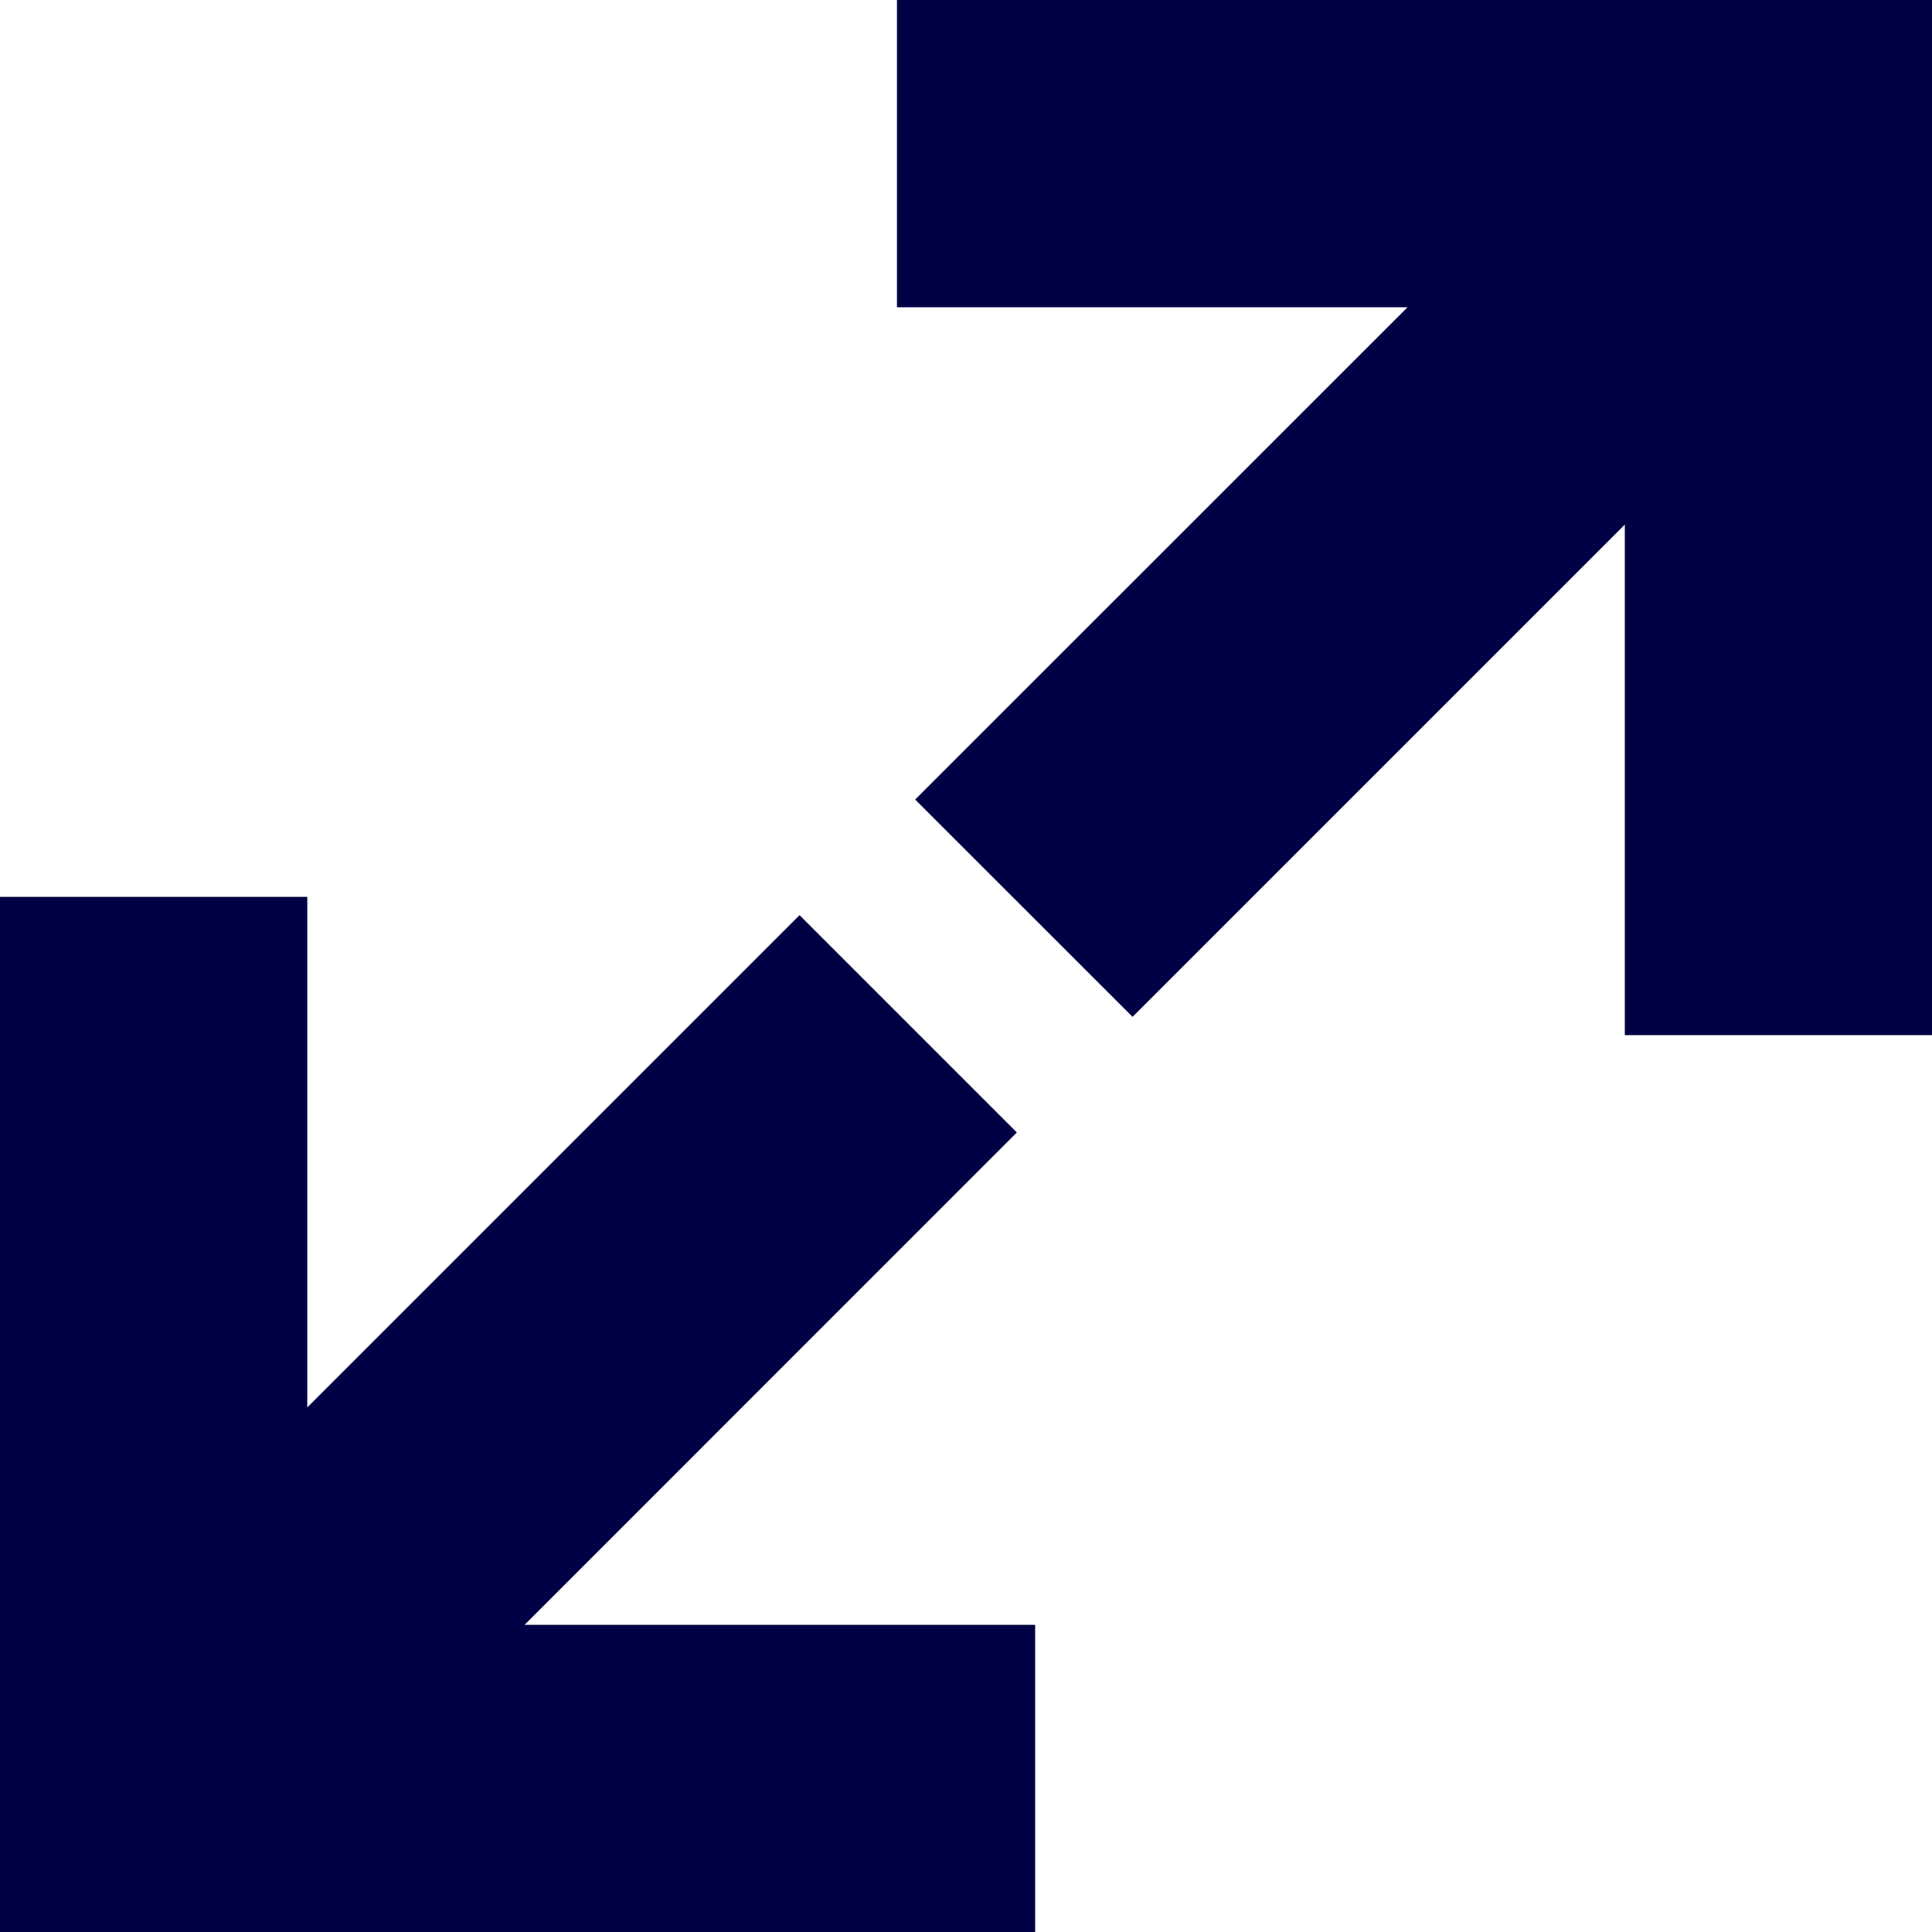 <svg xmlns="http://www.w3.org/2000/svg" viewBox="0 0 19 19"><style>*{fill:#004;}</style><path d="M3.022 13.841V8.82H0V19h10.18v-3.021H5.159L10 11.137 7.863 9l-4.841 4.841ZM8.821 0v3.022h5.021L9 7.863 11.138 10l4.841-4.841v5.021H19V0H8.821Z"/></svg>